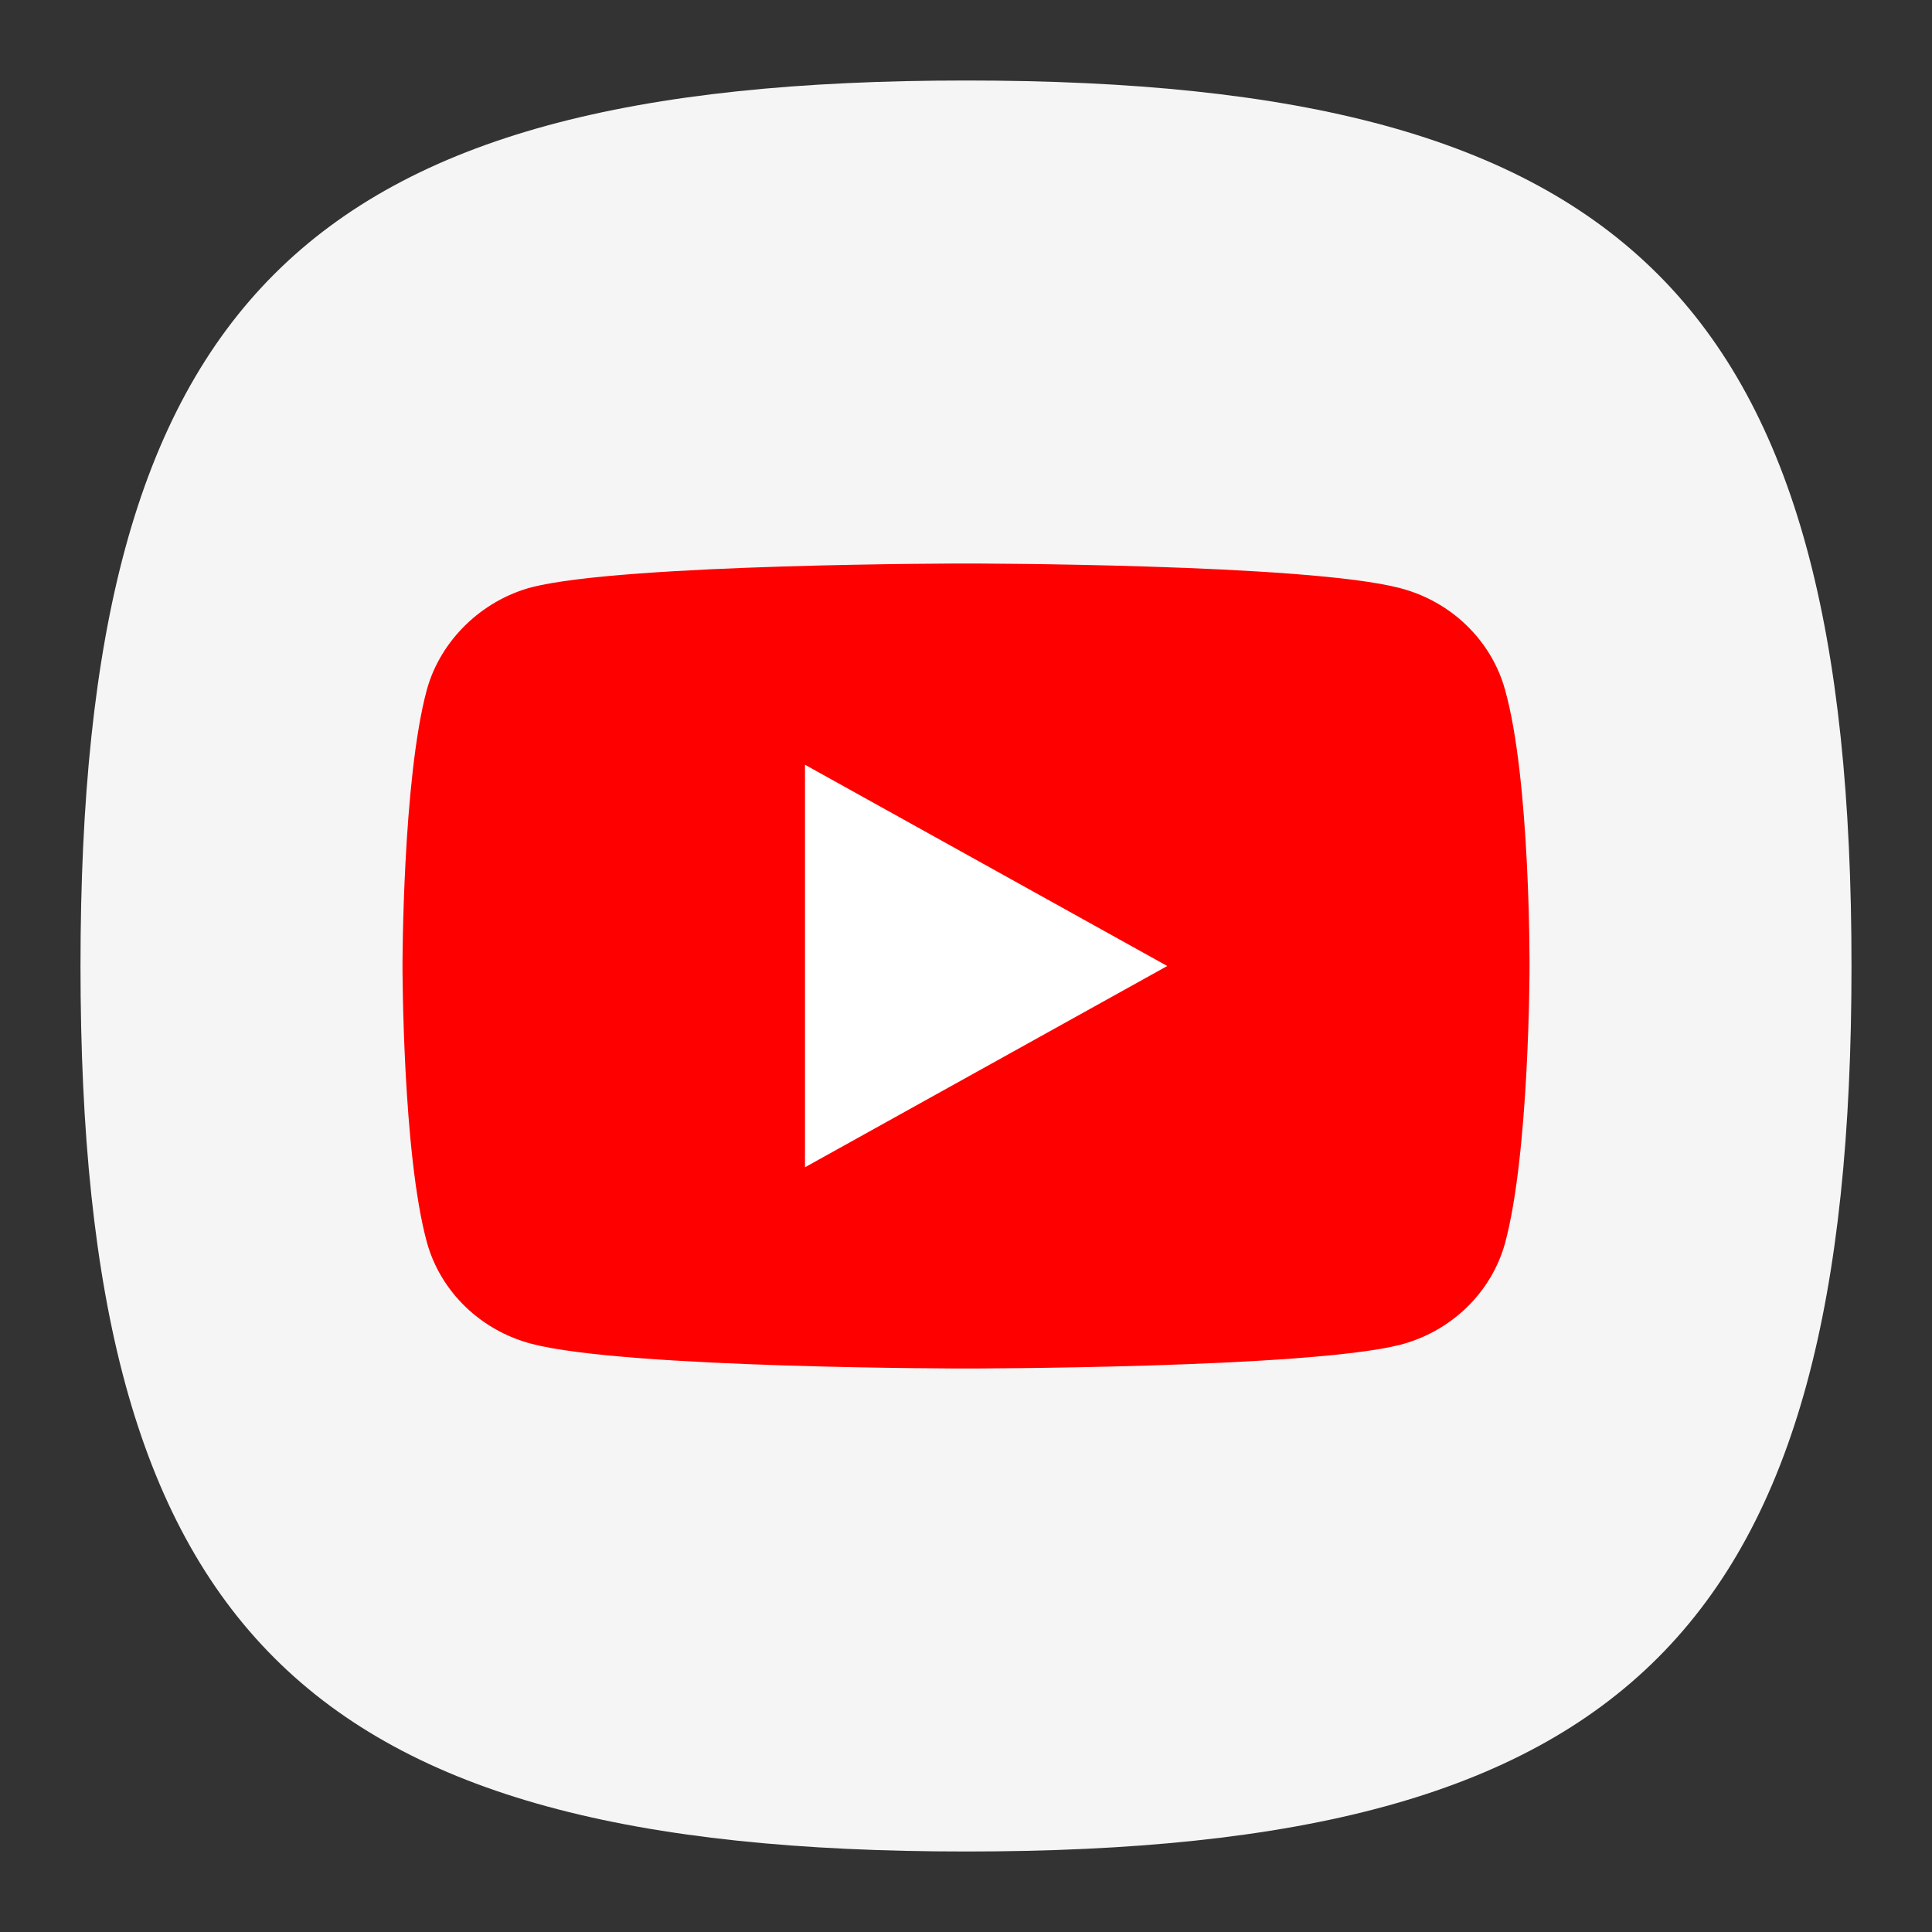 <?xml version="1.0" encoding="UTF-8" standalone="no"?>
<!-- Created with Inkscape (http://www.inkscape.org/) -->

<svg
   width="48"
   height="48"
   viewBox="0 0 48 48"
   version="1.1"
   id="svg371"
   xml:space="preserve"
   inkscape:version="1.2 (1:1.2.1+202207142221+cd75a1ee6d)"
   sodipodi:docname="youtube.svg"
   xmlns:inkscape="http://www.inkscape.org/namespaces/inkscape"
   xmlns:sodipodi="http://sodipodi.sourceforge.net/DTD/sodipodi-0.dtd"
   xmlns="http://www.w3.org/2000/svg"
   xmlns:svg="http://www.w3.org/2000/svg"><rect x="0" y="0" width="48" height="48" fill="#333333" stroke="none"/><sodipodi:namedview
     id="namedview373"
     pagecolor="#ffffff"
     bordercolor="#000000"
     borderopacity="0.25"
     inkscape:showpageshadow="2"
     inkscape:pageopacity="0.0"
     inkscape:pagecheckerboard="0"
     inkscape:deskcolor="#d1d1d1"
     inkscape:document-units="px"
     showgrid="false"
     inkscape:zoom="17.1875"
     inkscape:cx="23.970909"
     inkscape:cy="24.058182"
     inkscape:window-width="1920"
     inkscape:window-height="1018"
     inkscape:window-x="0"
     inkscape:window-y="28"
     inkscape:window-maximized="1"
     inkscape:current-layer="svg371"
     showguides="false" /><defs
     id="defs368" /><path
     d="M 2,24 C 2,7.5 7.5,2 24,2 40.5,2 46,7.5 46,24 46,40.5 40.5,46 24,46 7.5,46 2,40.5 2,24"
     style="fill:#f5f5f5;fill-opacity:1;stroke-width:0.22"
     id="path311" /><path
     id="path1633"
     style="fill:#ff0000;fill-opacity:1;stroke-width:0.239"
     d="m 24,14 c 0,0 -8.476,9.09e-4 -10.789,0.589 -1.242,0.329 -2.263,1.316 -2.604,2.539 C 9.999,19.364 10,24 10,24 c 0,0 -9.8e-4,4.66 0.608,6.872 0.341,1.224 1.338,2.187 2.604,2.516 C 15.548,34 24,34 24,34 c 0,0 8.473,-9.09e-4 10.786,-0.589 1.266,-0.329 2.263,-1.293 2.604,-2.516 0.609,-2.235 0.611,-6.872 0.611,-6.872 0,0 0.022,-4.659 -0.611,-6.895 C 37.048,15.905 36.051,14.941 34.786,14.612 32.473,14 24,14 24,14 Z"
     sodipodi:nodetypes="ccccccccccccc" /><path
     d="M 20,19 29,24 20,29 Z"
     style="fill:#ffffff;stroke-width:0.257"
     id="path301" /></svg>
